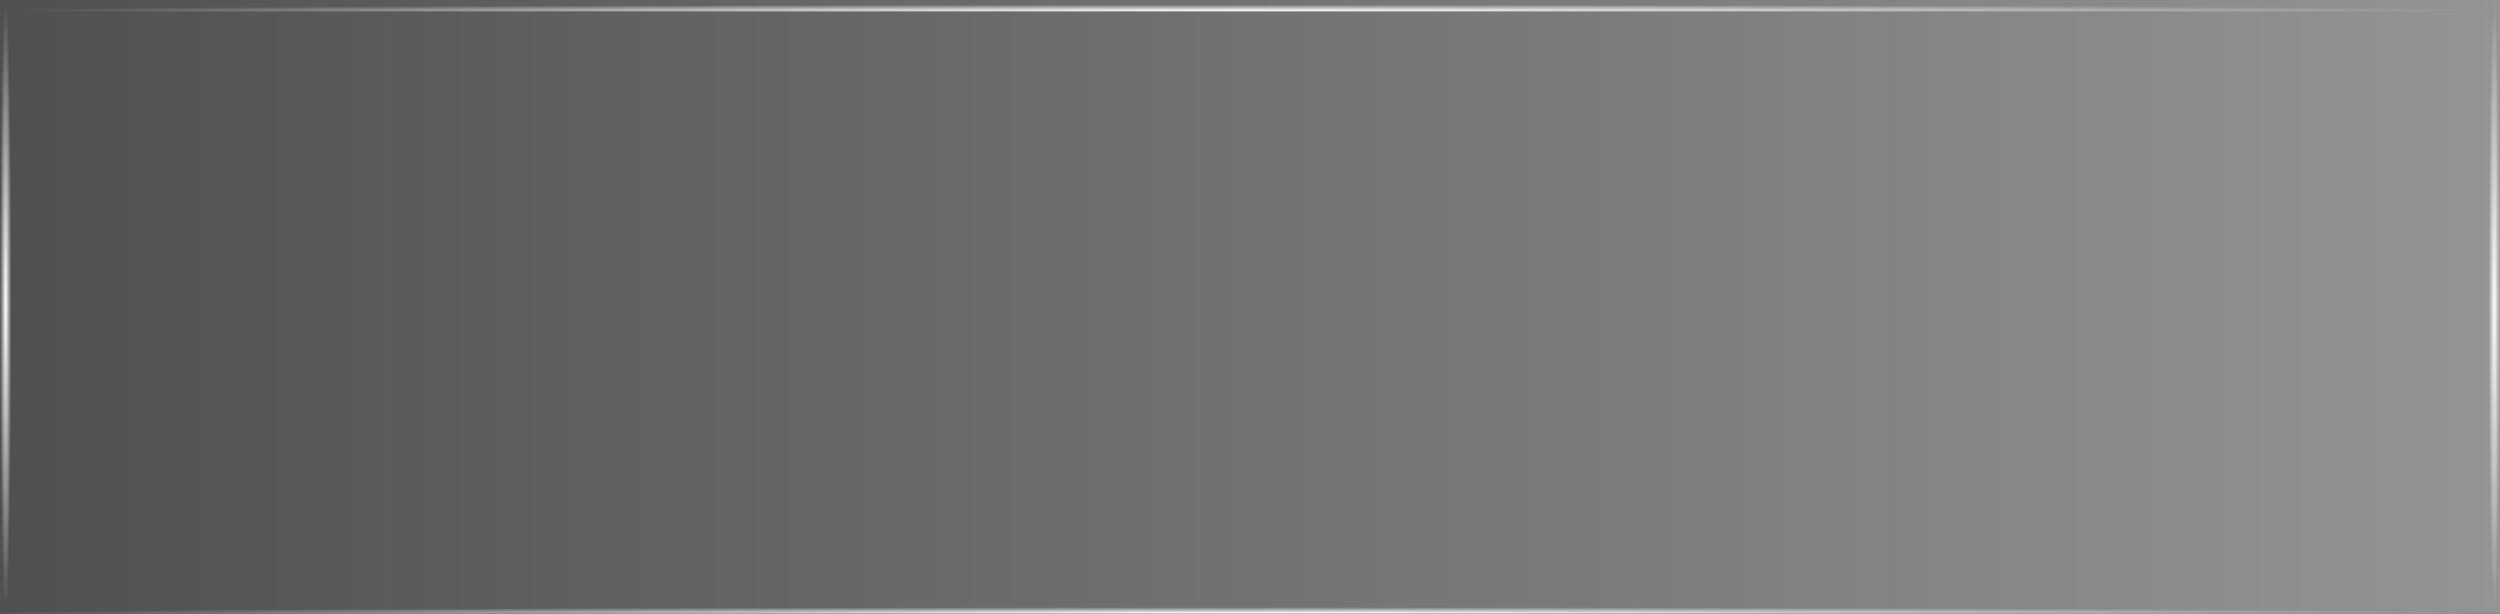 <?xml version="1.0" encoding="UTF-8" standalone="no"?>
<!-- Created with Inkscape (http://www.inkscape.org/) -->

<svg
   xmlns:dc="http://purl.org/dc/elements/1.1/"
   xmlns:cc="http://creativecommons.org/ns#"
   xmlns:rdf="http://www.w3.org/1999/02/22-rdf-syntax-ns#"
   xmlns:svg="http://www.w3.org/2000/svg"
   xmlns="http://www.w3.org/2000/svg"
   xmlns:xlink="http://www.w3.org/1999/xlink"
   xmlns:sodipodi="http://sodipodi.sourceforge.net/DTD/sodipodi-0.dtd"
   xmlns:inkscape="http://www.inkscape.org/namespaces/inkscape"
   width="220"
   height="54"
   viewBox="0 0 220 54"
   id="svg10367"
   version="1.1"
   inkscape:version="0.91pre3 r13670"
   sodipodi:docname="tvguide_timelinegrid_dark_hor.svg">
  <rect x="0" y="0" width="220" height="54" fill="#333333" stroke="none"/>
  <defs
     id="defs10369">
    <linearGradient
       inkscape:collect="always"
       id="linearGradient10987">
      <stop
         style="stop-color:#ffffff;stop-opacity:1;"
         offset="0"
         id="stop10989" />
      <stop
         style="stop-color:#ffffff;stop-opacity:0;"
         offset="1"
         id="stop10991" />
    </linearGradient>
    <linearGradient
       inkscape:collect="always"
       id="linearGradient10979">
      <stop
         style="stop-color:#ffffff;stop-opacity:1;"
         offset="0"
         id="stop10981" />
      <stop
         style="stop-color:#ffffff;stop-opacity:0;"
         offset="1"
         id="stop10983" />
    </linearGradient>
    <linearGradient
       inkscape:collect="always"
       id="linearGradient10971">
      <stop
         style="stop-color:#ffffff;stop-opacity:1;"
         offset="0"
         id="stop10973" />
      <stop
         style="stop-color:#ffffff;stop-opacity:0;"
         offset="1"
         id="stop10975" />
    </linearGradient>
    <linearGradient
       inkscape:collect="always"
       id="linearGradient10963">
      <stop
         style="stop-color:#ffffff;stop-opacity:1;"
         offset="0"
         id="stop10965" />
      <stop
         style="stop-color:#ffffff;stop-opacity:0;"
         offset="1"
         id="stop10967" />
    </linearGradient>
    <linearGradient
       inkscape:collect="always"
       id="linearGradient10925">
      <stop
         style="stop-color:#505050;stop-opacity:1"
         offset="0"
         id="stop10927" />
      <stop
         style="stop-color:#949494;stop-opacity:1"
         offset="1"
         id="stop10929" />
    </linearGradient>
    <linearGradient
       inkscape:collect="always"
       xlink:href="#linearGradient10925"
       id="linearGradient10931"
       x1="0.452"
       y1="1025.76"
       x2="220.452"
       y2="1025.76"
       gradientUnits="userSpaceOnUse"
       gradientTransform="translate(-0.452,-0.398)" />
    <radialGradient
       inkscape:collect="always"
       xlink:href="#linearGradient10963"
       id="radialGradient10969"
       cx="110"
       cy="998.862"
       fx="110"
       fy="998.862"
       r="110"
       gradientTransform="matrix(1,0,0,0.005,0,994.322)"
       gradientUnits="userSpaceOnUse" />
    <radialGradient
       inkscape:collect="always"
       xlink:href="#linearGradient10971"
       id="radialGradient10977"
       cx="219.5"
       cy="1025.362"
       fx="219.5"
       fy="1025.362"
       r="0.5"
       gradientTransform="matrix(1,0,0,54,0,-54344.192)"
       gradientUnits="userSpaceOnUse" />
    <radialGradient
       inkscape:collect="always"
       xlink:href="#linearGradient10979"
       id="radialGradient10985"
       cx="110"
       cy="1051.862"
       fx="110"
       fy="1051.862"
       r="110"
       gradientTransform="matrix(1,0,0,0.005,0,1047.081)"
       gradientUnits="userSpaceOnUse" />
    <radialGradient
       inkscape:collect="always"
       xlink:href="#linearGradient10987"
       id="radialGradient10993"
       cx="0.5"
       cy="1025.362"
       fx="0.5"
       fy="1025.362"
       r="0.5"
       gradientTransform="matrix(1,0,0,54,0,-54344.192)"
       gradientUnits="userSpaceOnUse" />
  </defs>
  <sodipodi:namedview
     id="base"
     pagecolor="#ffffff"
     bordercolor="#666666"
     borderopacity="1.0"
     inkscape:pageopacity="0.0"
     inkscape:pageshadow="2"
     inkscape:zoom="4.4214676"
     inkscape:cx="77.16358"
     inkscape:cy="43.594485"
     inkscape:document-units="px"
     inkscape:current-layer="layer1"
     showgrid="false"
     units="px"
     inkscape:window-width="1920"
     inkscape:window-height="1017"
     inkscape:window-x="-8"
     inkscape:window-y="-8"
     inkscape:window-maximized="1" />
  <g
     inkscape:label="Ebene 1"
     inkscape:groupmode="layer"
     id="layer1"
     transform="translate(0,-998.362)">
    <rect
       style="opacity:1;fill:url(#linearGradient10931);fill-opacity:1;stroke:none;stroke-width:2.6;stroke-linecap:round;stroke-linejoin:miter;stroke-miterlimit:4;stroke-dasharray:none;stroke-dashoffset:0;stroke-opacity:1"
       id="rect10915"
       width="220"
       height="54"
       x="0"
       y="998.362" />
    <rect
       style="opacity:1;fill:url(#radialGradient10985);fill-opacity:1;stroke:none;stroke-width:2.6;stroke-linecap:round;stroke-linejoin:miter;stroke-miterlimit:4;stroke-dasharray:none;stroke-dashoffset:0;stroke-opacity:1"
       id="rect10935"
       width="220"
       height="1"
       x="0"
       y="1051.362" />
    <rect
       y="998.362"
       x="0"
       height="1"
       width="220"
       id="rect10945"
       style="opacity:1;fill:url(#radialGradient10969);fill-opacity:1;stroke:none;stroke-width:2.6;stroke-linecap:round;stroke-linejoin:miter;stroke-miterlimit:4;stroke-dasharray:none;stroke-dashoffset:0;stroke-opacity:1" />
    <rect
       style="opacity:1;fill:url(#radialGradient10993);fill-opacity:1;stroke:none;stroke-width:2.6;stroke-linecap:round;stroke-linejoin:miter;stroke-miterlimit:4;stroke-dasharray:none;stroke-dashoffset:0;stroke-opacity:1"
       id="rect10949"
       width="1"
       height="54"
       x="0"
       y="998.362" />
    <rect
       y="998.362"
       x="219"
       height="54"
       width="1"
       id="rect10959"
       style="opacity:1;fill:url(#radialGradient10977);fill-opacity:1;stroke:none;stroke-width:2.6;stroke-linecap:round;stroke-linejoin:miter;stroke-miterlimit:4;stroke-dasharray:none;stroke-dashoffset:0;stroke-opacity:1" />
  </g>
</svg>
